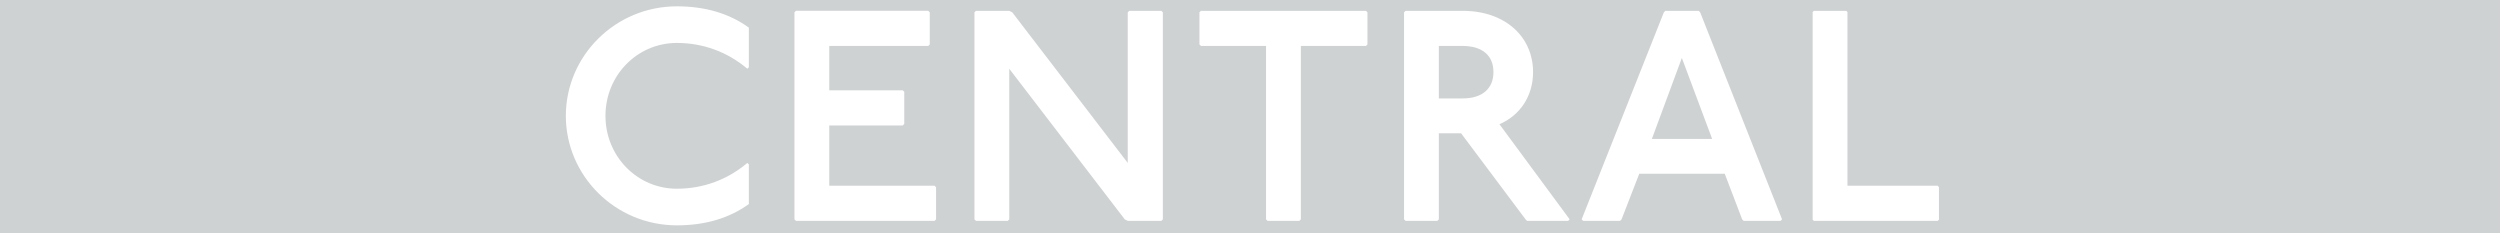 <svg width="600" height="56" preserveAspectRatio="xMinYMin slice" viewBox="0 0 600 56" xmlns="http://www.w3.org/2000/svg" ><g stroke="none" fill-rule="evenodd"><path d="M0 0v56h600v-56h-600zm179.724 16.136v-9.504c-4.68-3.384-10.44-5.112-17.28-5.112-14.76 0-26.64 11.88-26.64 26.28s11.88 26.28 26.64 26.28c6.84 0 12.6-1.728 17.28-5.112v-9.504l-.36-.36c-4.68 3.96-10.512 6.192-16.92 6.192-9.504 0-17.136-7.776-17.136-17.496 0-9.72 7.632-17.496 17.136-17.496 6.408 0 12.24 2.232 16.92 6.192l.36-.36zm11.304-13.536l-.36.36v49.68l.36.36h33.264l.36-.36v-7.704l-.36-.36h-25.272v-14.472h17.64l.36-.36v-7.704l-.36-.36h-17.64v-10.656h23.76l.36-.36v-7.704l-.36-.36h-31.752zm43.2 0l-.36.36v49.68l.36.36h7.632l.36-.36v-36.144l27.72 36.144.72.36h8.064l.36-.36v-49.68l-.36-.36h-7.704l-.36.36v36.144l-27.72-36.144-.72-.36h-7.992zm54 0l-.36.36v7.704l.36.36h15.624v41.616l.36.36h7.632l.36-.36v-41.616h15.624l.36-.36v-7.704l-.36-.36h-39.6zm49.104 0l-.36.36v49.68l.36.36h7.632l.36-.36v-20.664h5.328l15.48 20.664.36.36h9.864l.36-.36-16.848-22.824c4.968-2.16 8.064-6.768 8.064-12.528 0-8.28-6.48-14.688-16.92-14.688h-13.68zm7.992 8.424h5.688c4.68 0 7.416 2.232 7.416 6.264s-2.736 6.336-7.416 6.336h-5.688v-12.6zm54.36-8.424l-.36.36-19.728 49.68.36.36h8.856l.36-.36 4.248-10.944h20.52l4.176 10.944.36.36h8.856l.36-.36-19.656-49.68-.36-.36h-7.992zm3.96 11.304l7.272 19.44h-14.472l7.2-19.44zm31.68-11.304l-.288.288v49.824l.288.288h29.736l.288-.288v-7.776l-.288-.36h-21.672v-41.688l-.288-.288h-7.776z" fill="#CFD2D3"/></g></svg>